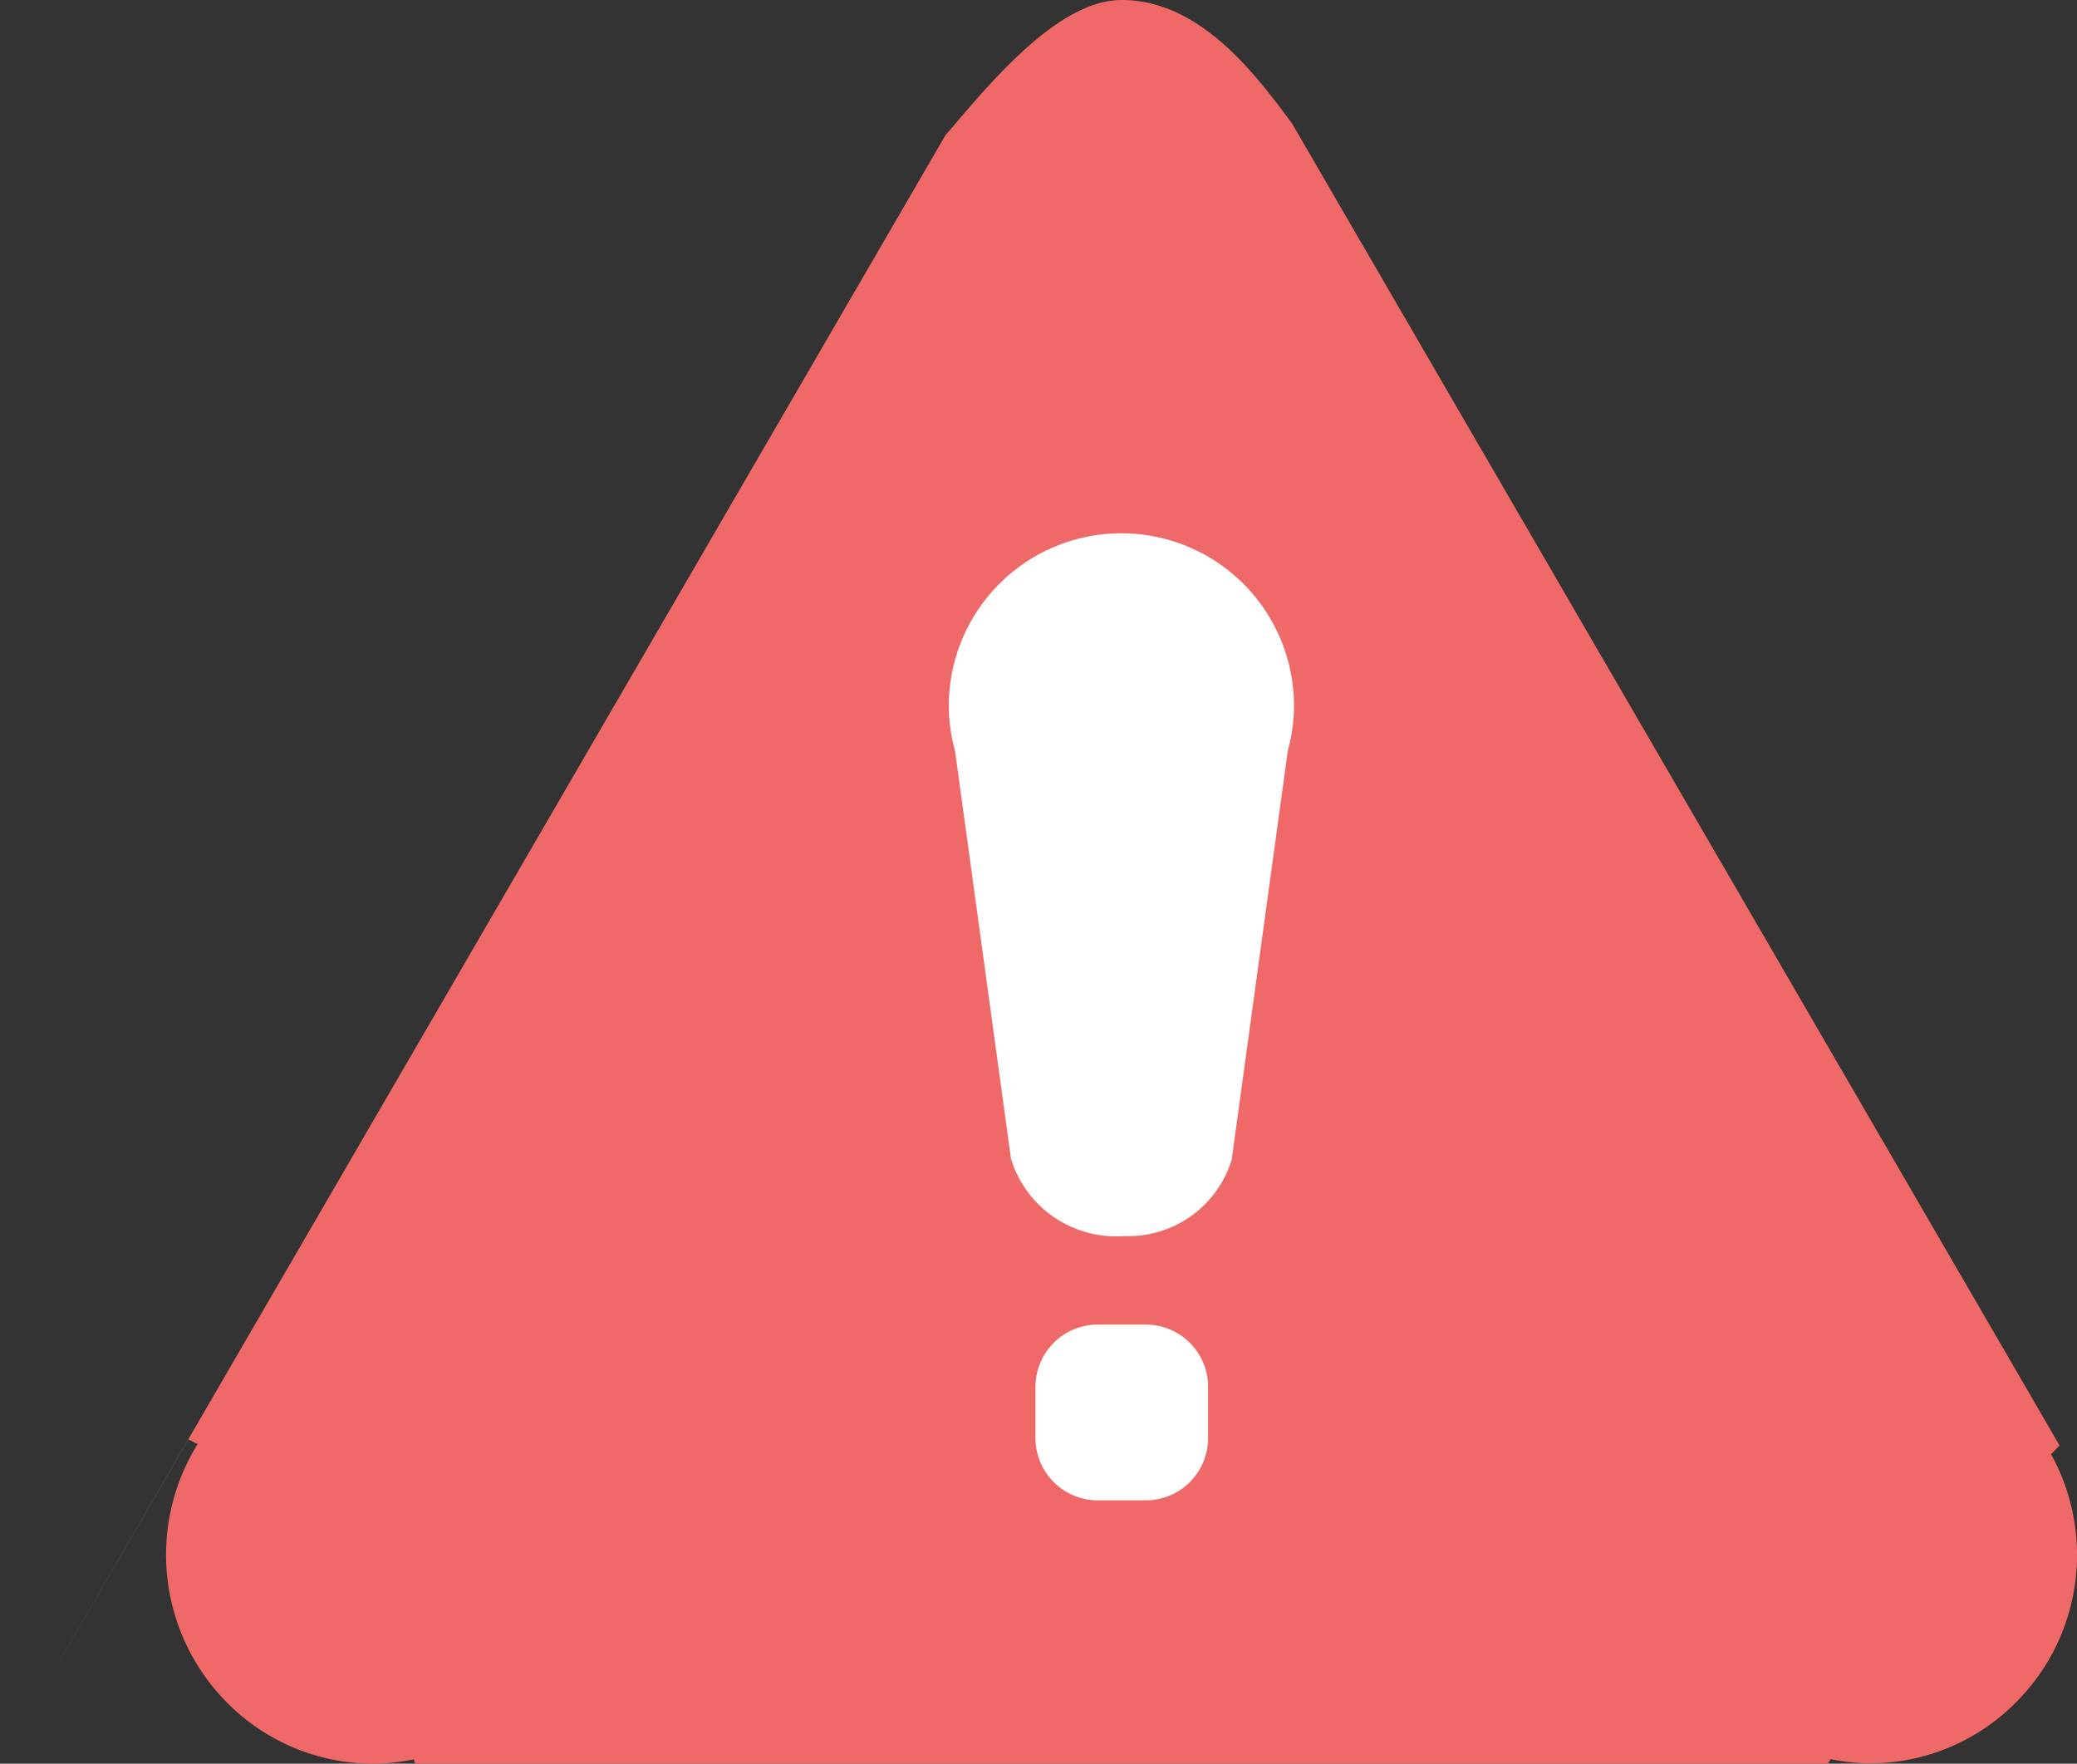<svg xmlns="http://www.w3.org/2000/svg" width="33.331" height="28.299" viewBox="0 0 33.331 28.299">
  <rect x="0" y="0" width="33.331" height="28.299" fill="#333333" stroke="none"/>
  <defs>
    <style>
      .cls-1 {
        fill: #f06969;
      }

      .cls-2 {
        fill: #fff;
      }
    </style>
  </defs>
  <g id="_-s-组_6" data-name="-s-组 6" transform="translate(-466.003 -1522.696)">
    <path id="圆角矩形_20_拷贝_2" data-name="圆角矩形 20 拷贝 2" class="cls-1" d="M495.337,1550.995H472.665l-.022-.069a3.284,3.284,0,0,1-.586.069h-.112a3.3,3.3,0,0,1-2.319-1,3.366,3.366,0,0,1-.452-4.127l-.148-.075-3.022,5.2,15.172-26.129.121-.14.024-.028c.682-.8,1.713-2,2.68-2,1.264,0,2.15,1.192,2.736,1.981l12.318,21.214-.138.138a3.343,3.343,0,0,1-.541,3.961,3.3,3.3,0,0,1-2.319,1h-.112a3.35,3.35,0,0,1-.563-.067l-.043.067Z"/>
    <path id="圆角矩形_20_拷贝_3" data-name="圆角矩形 20 拷贝 3" class="cls-2" d="M483.62,1546.77a1,1,0,0,1-1-1v-.82a1,1,0,0,1,1-1h.77a1,1,0,0,1,1,1v.82a1,1,0,0,1-1,1Zm-1.391-5.466-.9-6.561a2.732,2.732,0,0,1-.1-.7h0s0-.007,0-.01,0-.006,0-.01a2.77,2.77,0,0,1,5.54,0s0,.006,0,.01,0,.007,0,.01h0a2.732,2.732,0,0,1-.1.7l-.9,6.56a1.733,1.733,0,0,1-1.723,1.226A1.764,1.764,0,0,1,482.23,1541.3Z"/>
  </g>
</svg>
